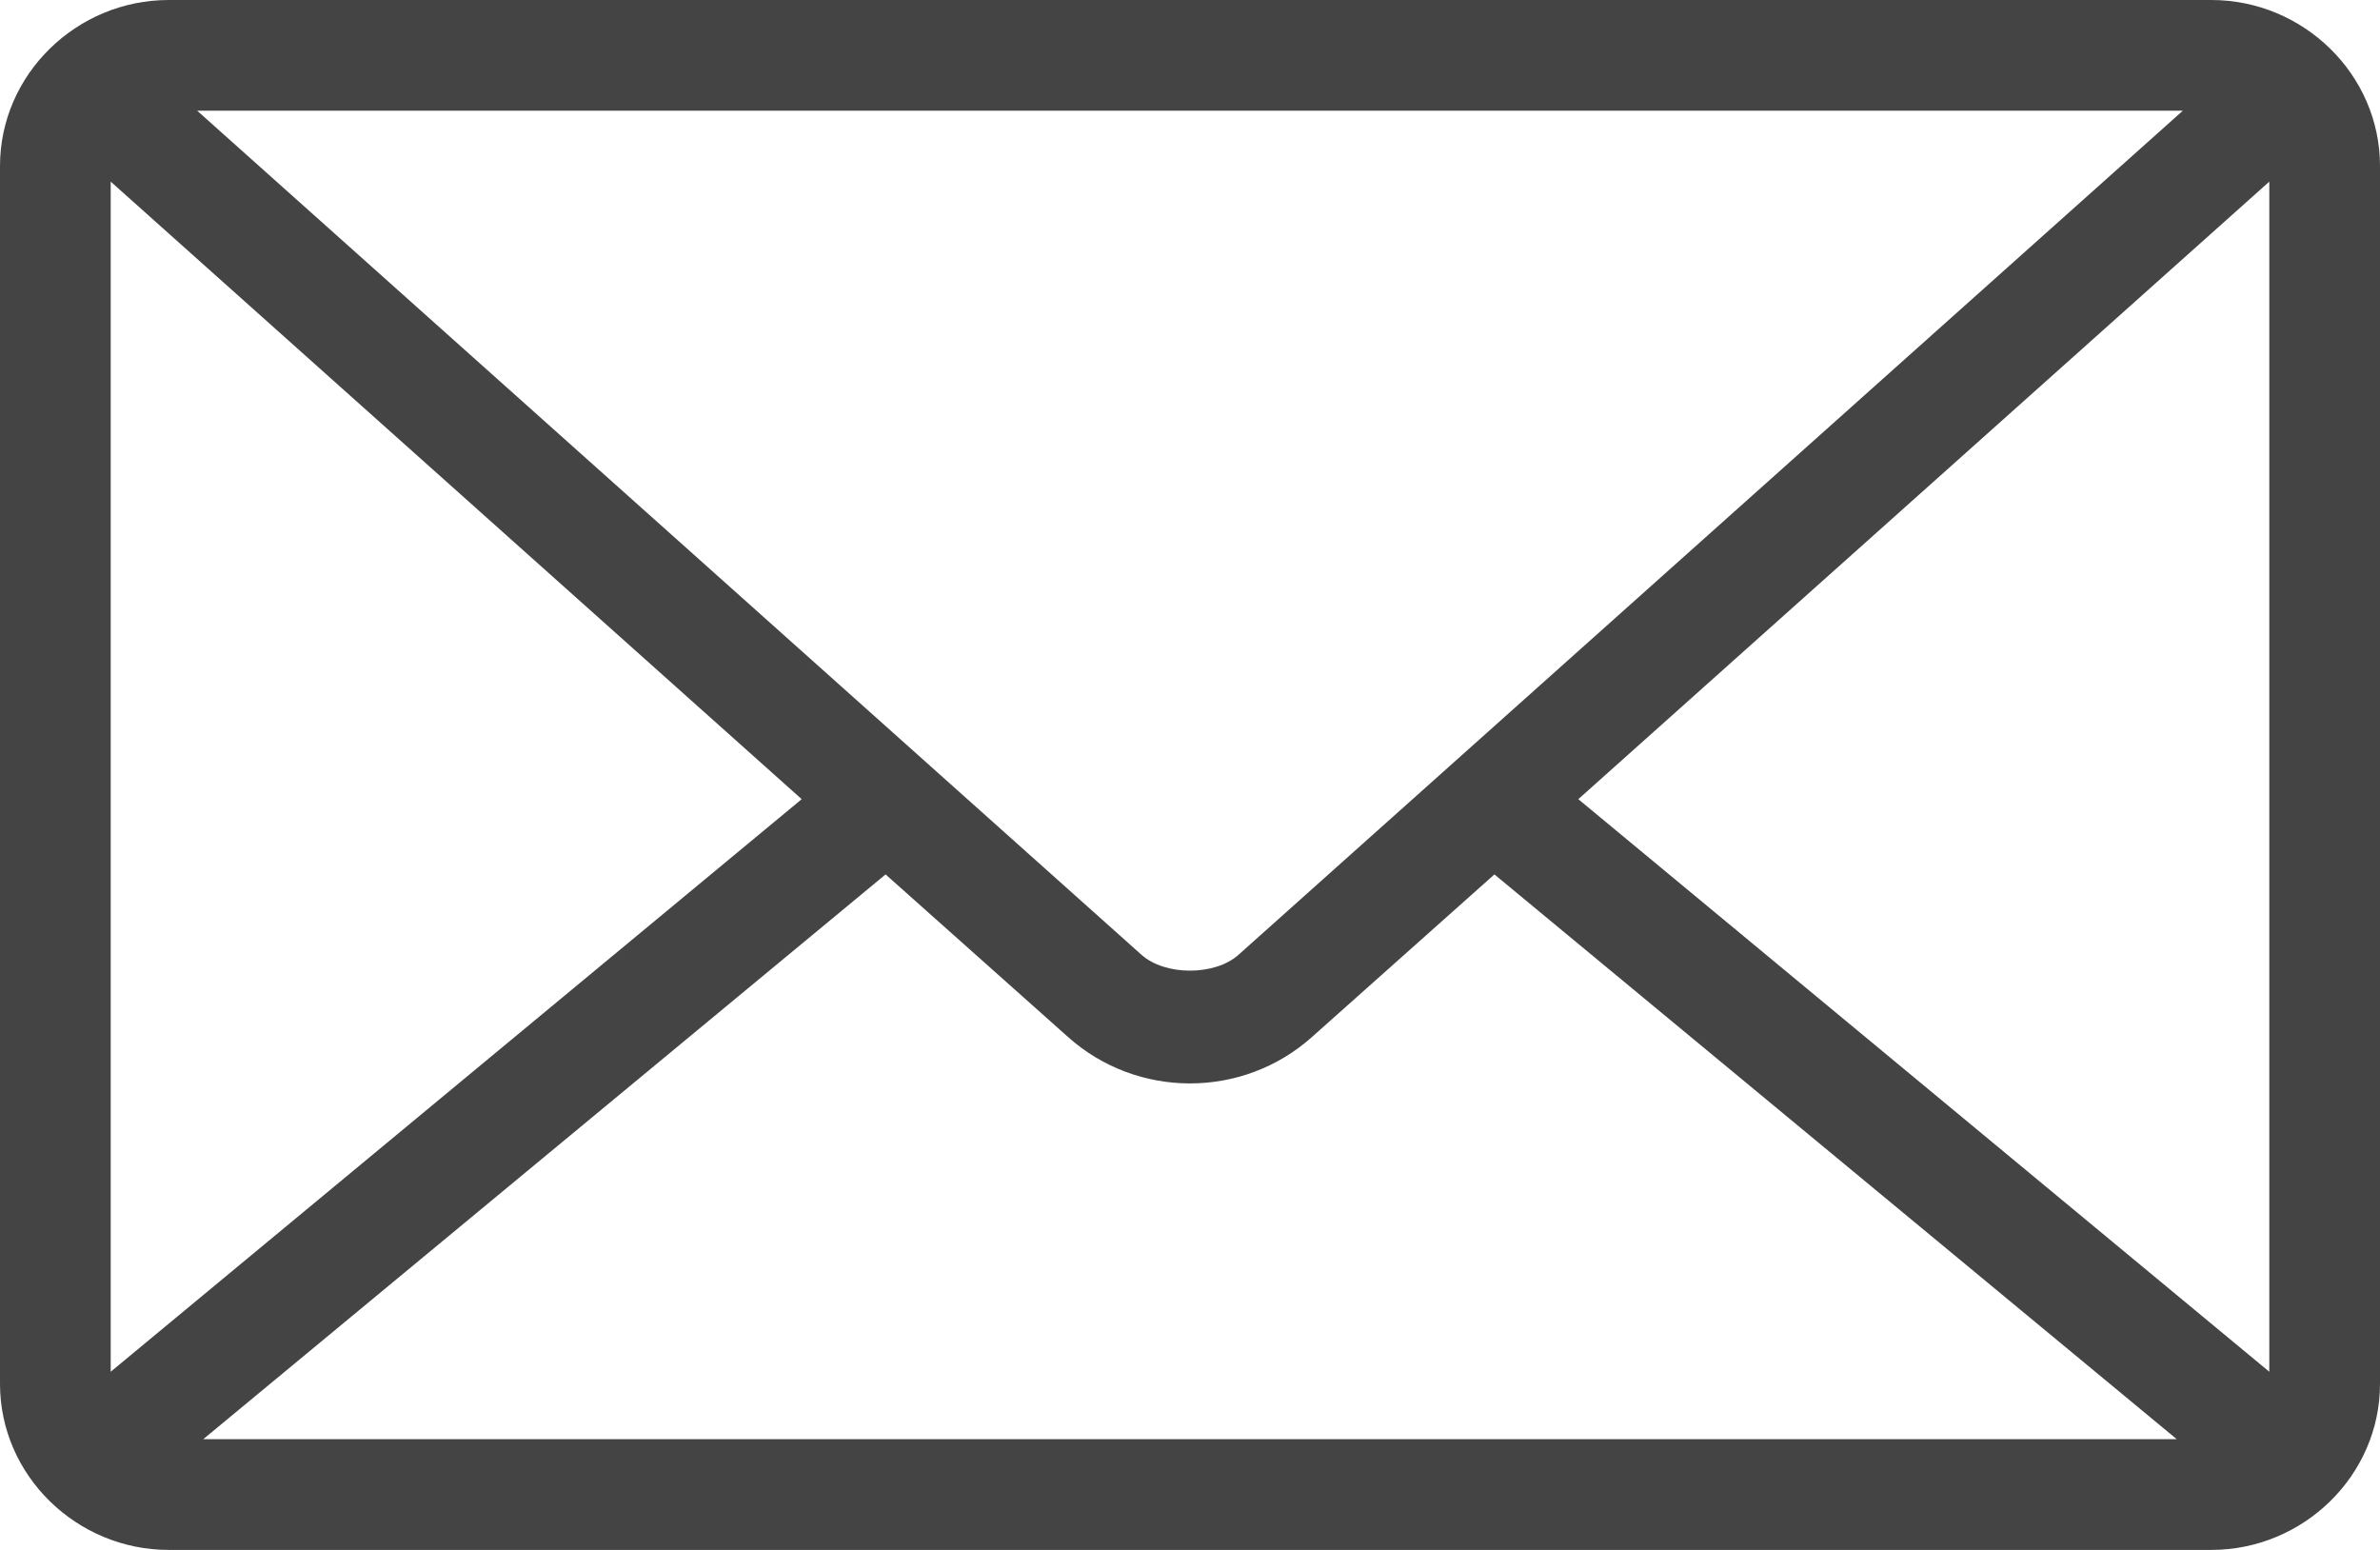 <?xml version="1.0" encoding="utf-8"?>
<!-- Generator: Adobe Illustrator 16.0.4, SVG Export Plug-In . SVG Version: 6.00 Build 0)  -->
<!DOCTYPE svg PUBLIC "-//W3C//DTD SVG 1.1//EN" "http://www.w3.org/Graphics/SVG/1.1/DTD/svg11.dtd">
<svg version="1.1"
	 id="Layer_1" xmlns:dc="http://purl.org/dc/elements/1.1/" xmlns:cc="http://creativecommons.org/ns#" xmlns:rdf="http://www.w3.org/1999/02/22-rdf-syntax-ns#" xmlns:svg="http://www.w3.org/2000/svg" xmlns:sodipodi="http://sodipodi.sourceforge.net/DTD/sodipodi-0.dtd" xmlns:inkscape="http://www.inkscape.org/namespaces/inkscape"
	 xmlns="http://www.w3.org/2000/svg" xmlns:xlink="http://www.w3.org/1999/xlink" x="0px" y="0px" width="526.32px"
	 height="342.719px" viewBox="42.84 148.14 526.32 342.719" enable-background="new 42.84 148.14 526.32 342.719"
	 xml:space="preserve">
<g transform="translate(0,-952.362)">
	<path fill="#444444" d="M80.134,1100.502c-20.31,0-37.294,16.424-37.294,36.72v269.281c0,20.294,16.984,36.719,37.294,36.719
		h451.732c20.31,0,37.294-16.425,37.294-36.719v-269.281c0-20.295-16.984-36.72-37.294-36.72H80.134z M86.445,1124.982h439.11
		l-208.845,186.66c-5.208,4.654-16.212,4.654-21.42,0L86.445,1124.982z M67.32,1140.664l152.809,136.553L67.32,1403.825V1140.664z
		 M544.68,1140.664v263.161l-152.809-126.608L544.68,1140.664z M238.68,1293.856l40.354,35.955
		c15.304,13.678,38.628,13.678,53.932,0l40.354-35.955l150.896,124.886H87.784L238.68,1293.856L238.68,1293.856z"/>
</g>
</svg>
